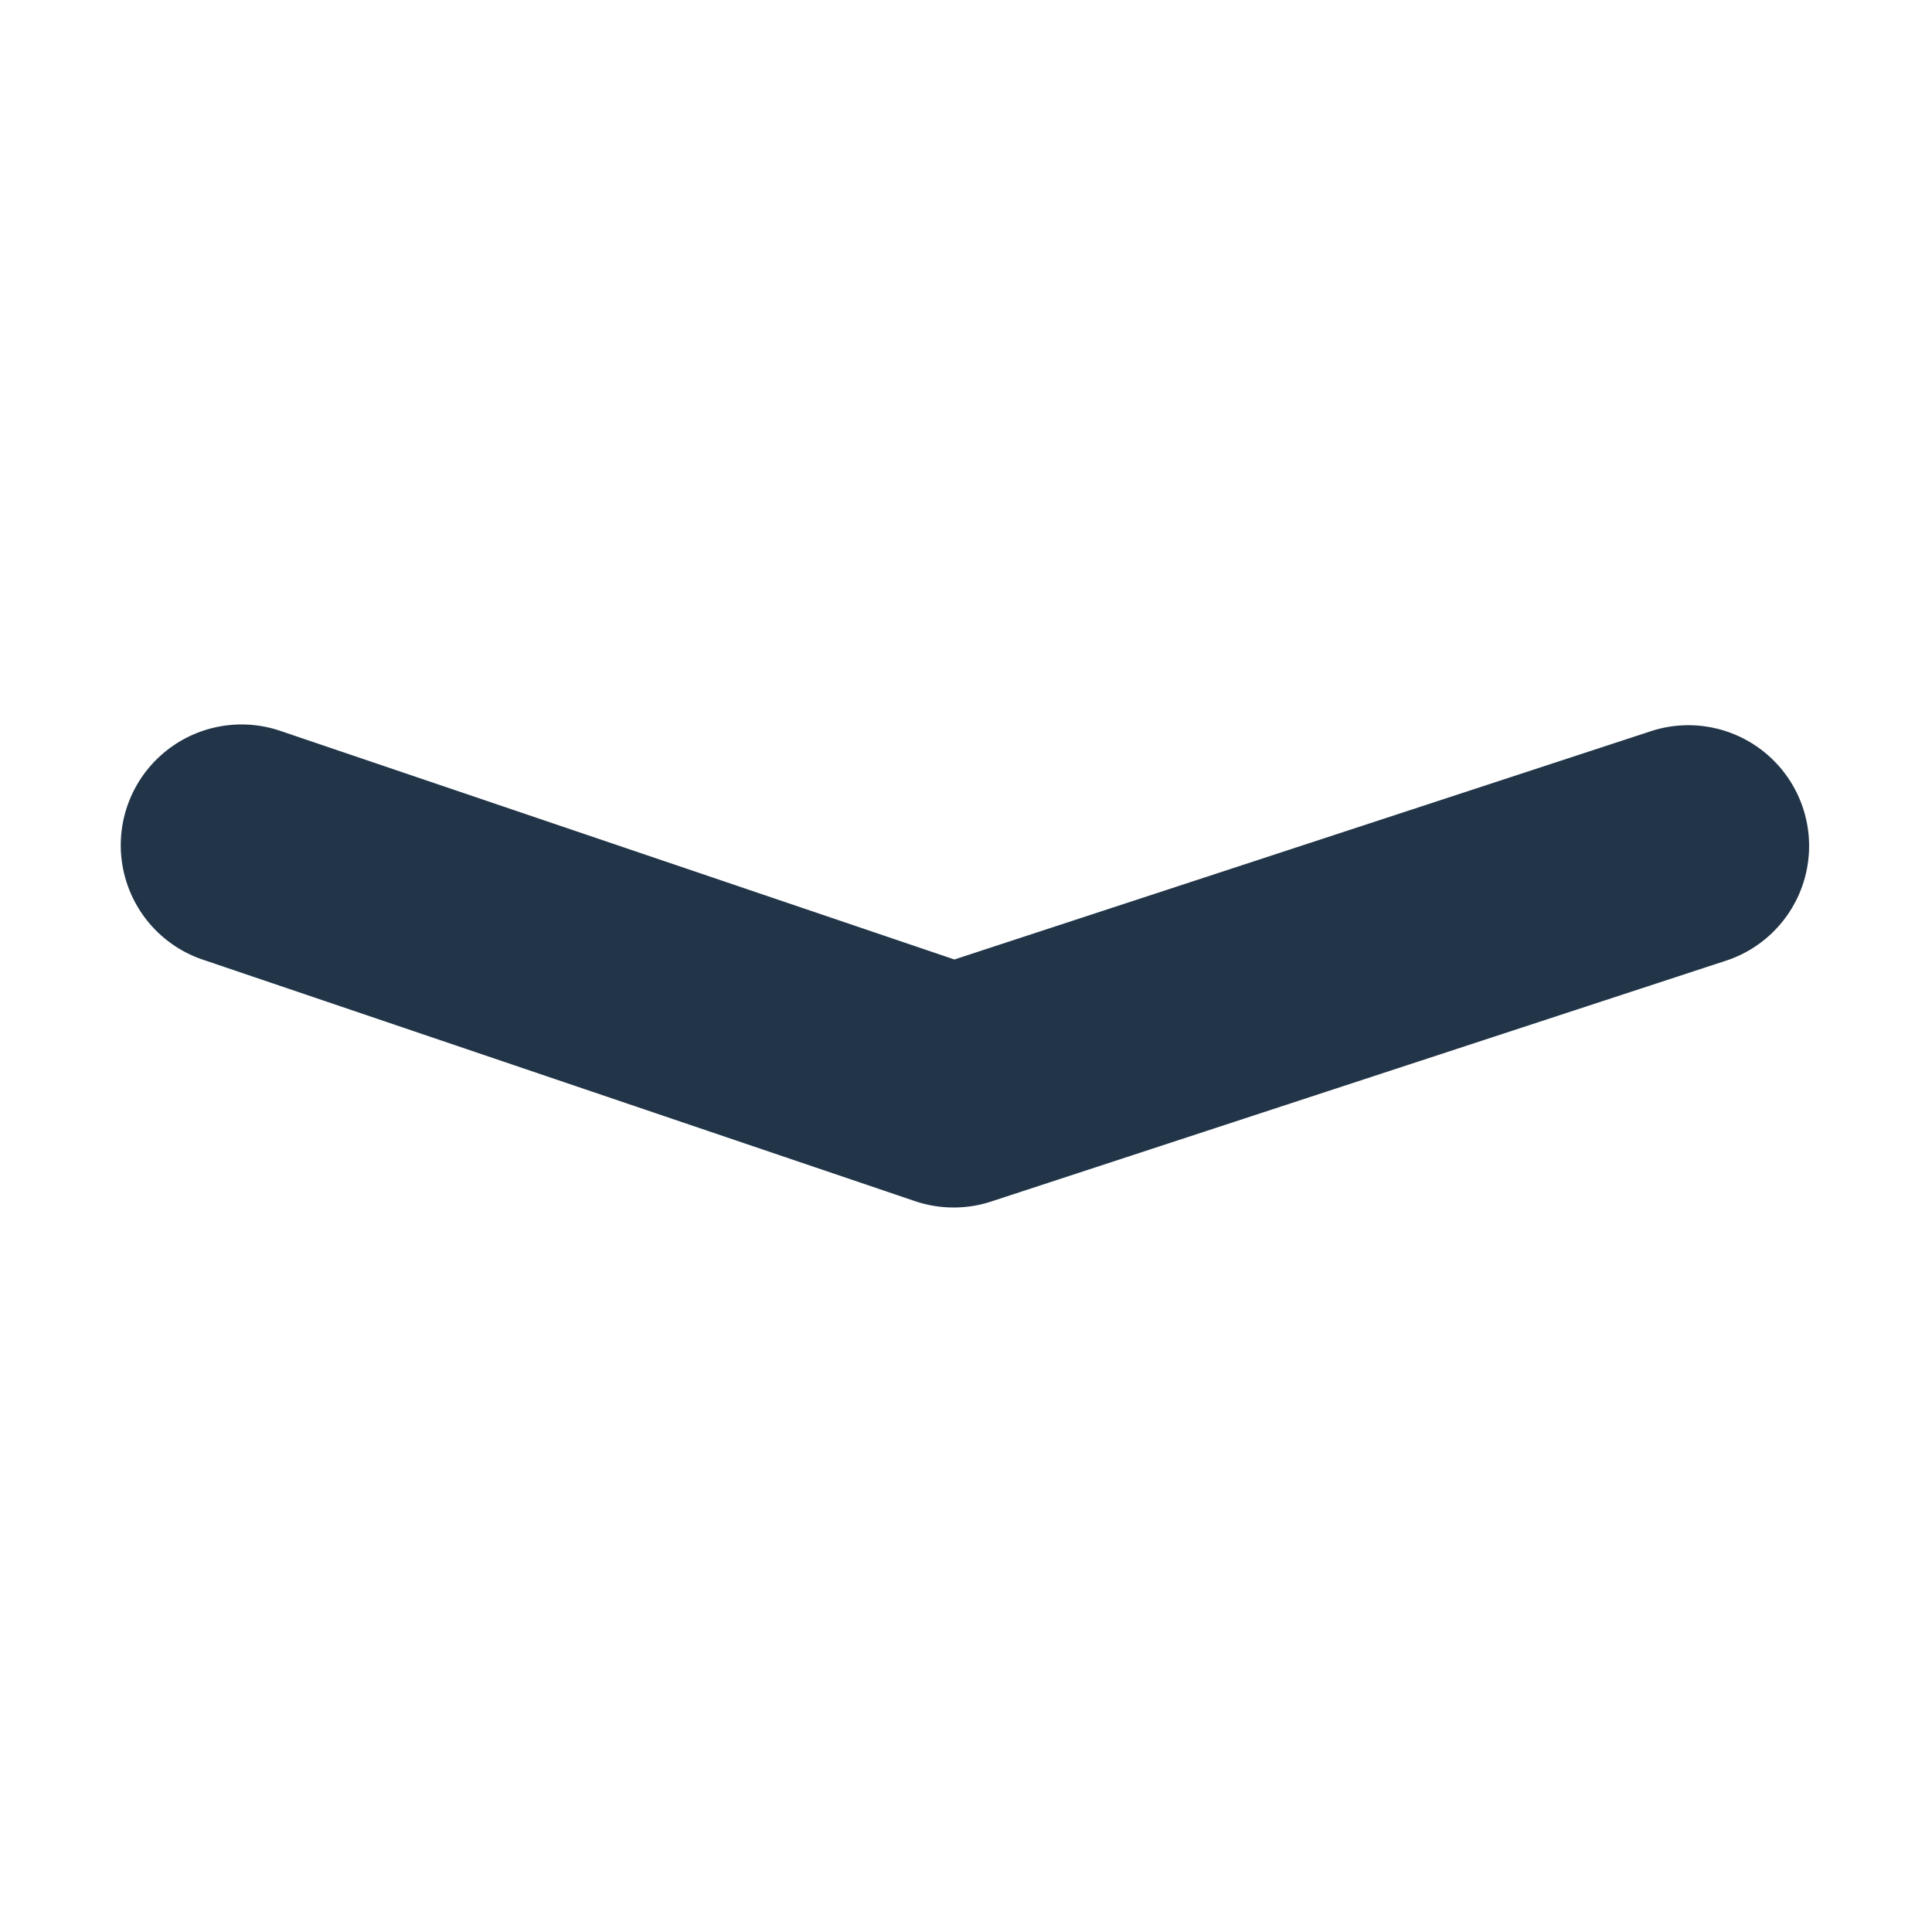 <svg width="24" height="24" viewBox="0 0 24 24" xmlns="http://www.w3.org/2000/svg"><g fill="none" fill-rule="evenodd"><path d="M0 24h24V0H0z"/><path d="M20.533 9.075a1.5 1.5 0 0 1 .935 2.85l-9.153 3a1.5 1.5 0 0 1-.949-.004l-8.847-3a1.5 1.5 0 1 1 .963-2.842l8.374 2.84 8.677-2.844z" fill="#0B1F35" fill-opacity=".9" fill-rule="nonzero"/></g></svg>
